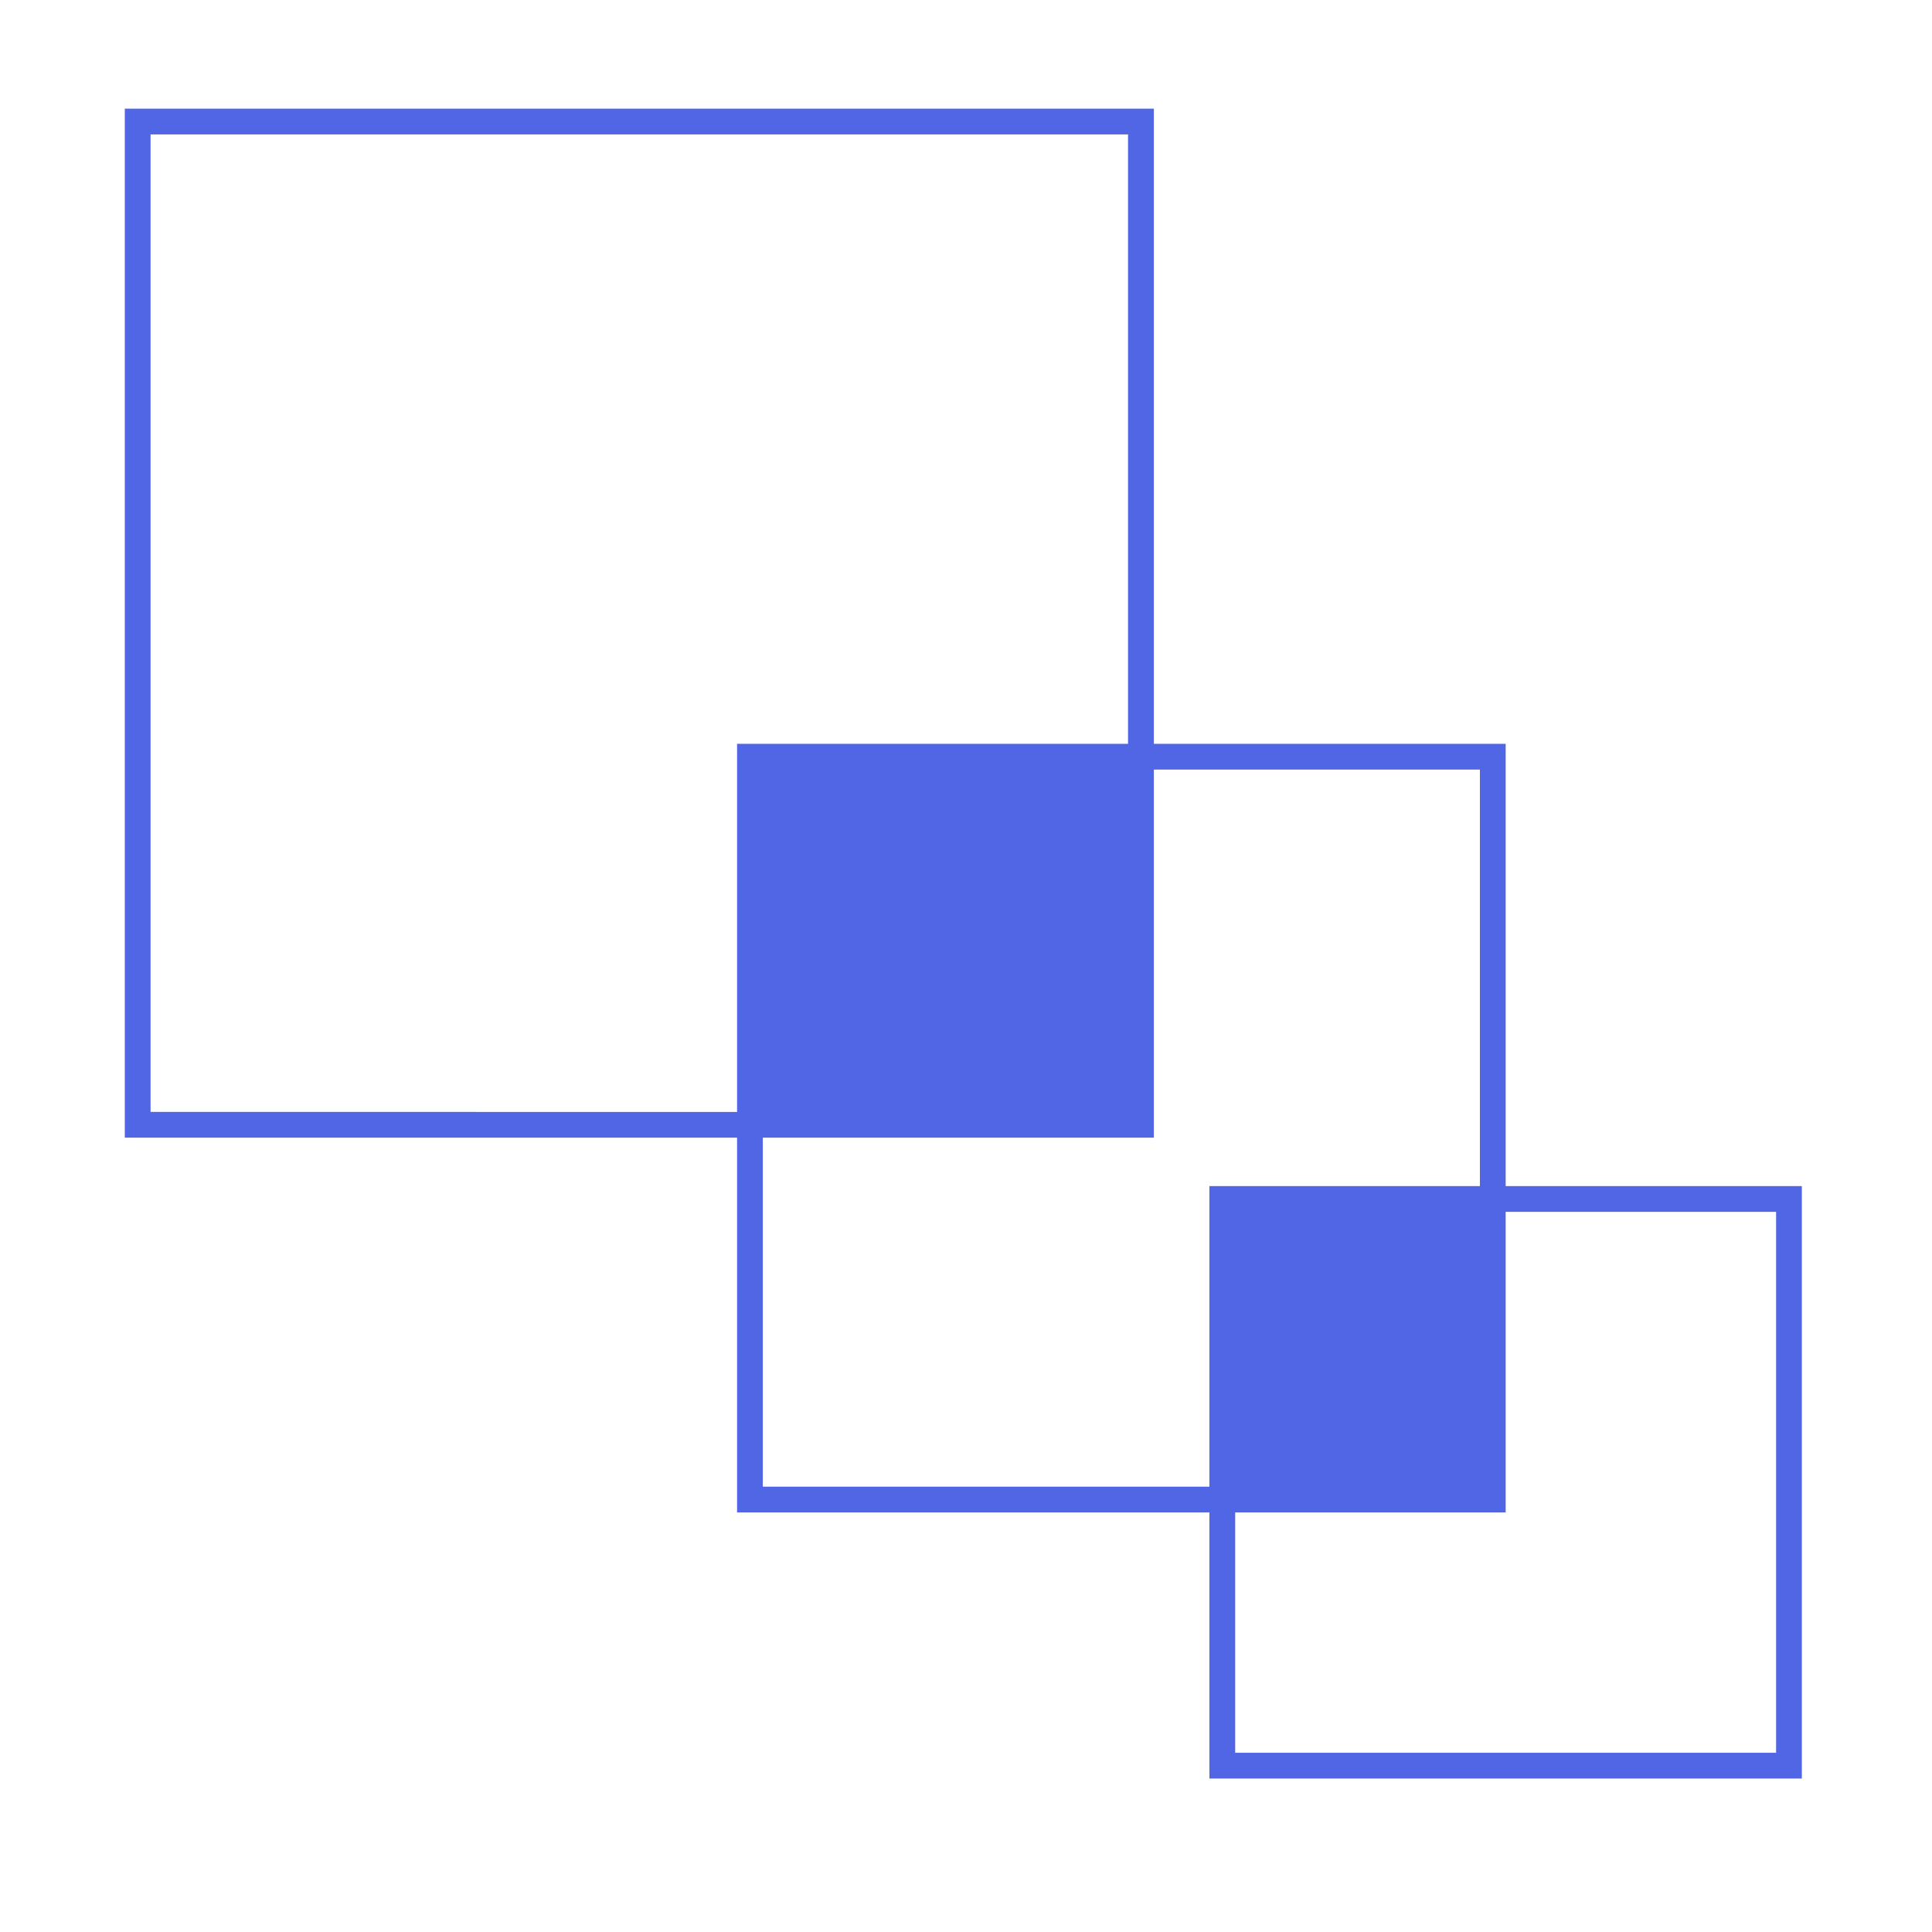 <svg xmlns="http://www.w3.org/2000/svg" viewBox="0 0 300 300"><path fill="#5066e4" d="M175.16 20.87v151.79H23.38V20.87h151.79m4-4H19.38v159.79h159.79V16.87z"></path><path fill="#5066e4" d="M229.8 119.5v111.35H118.45V119.5H229.8m4-4H114.45v119.35H233.8V115.5z"></path><path fill="#5066e4" d="M275.79 188.18v83.99H191.8v-83.99h83.99m4-4H187.8v91.99h91.99v-91.99z"></path><path fill="#5066e4" d="M118.36 115.84H178.99V176.47H118.36z"></path><path fill="#5066e4" d="M190.16 184.43H230.96V231.08H190.16z"></path></svg>